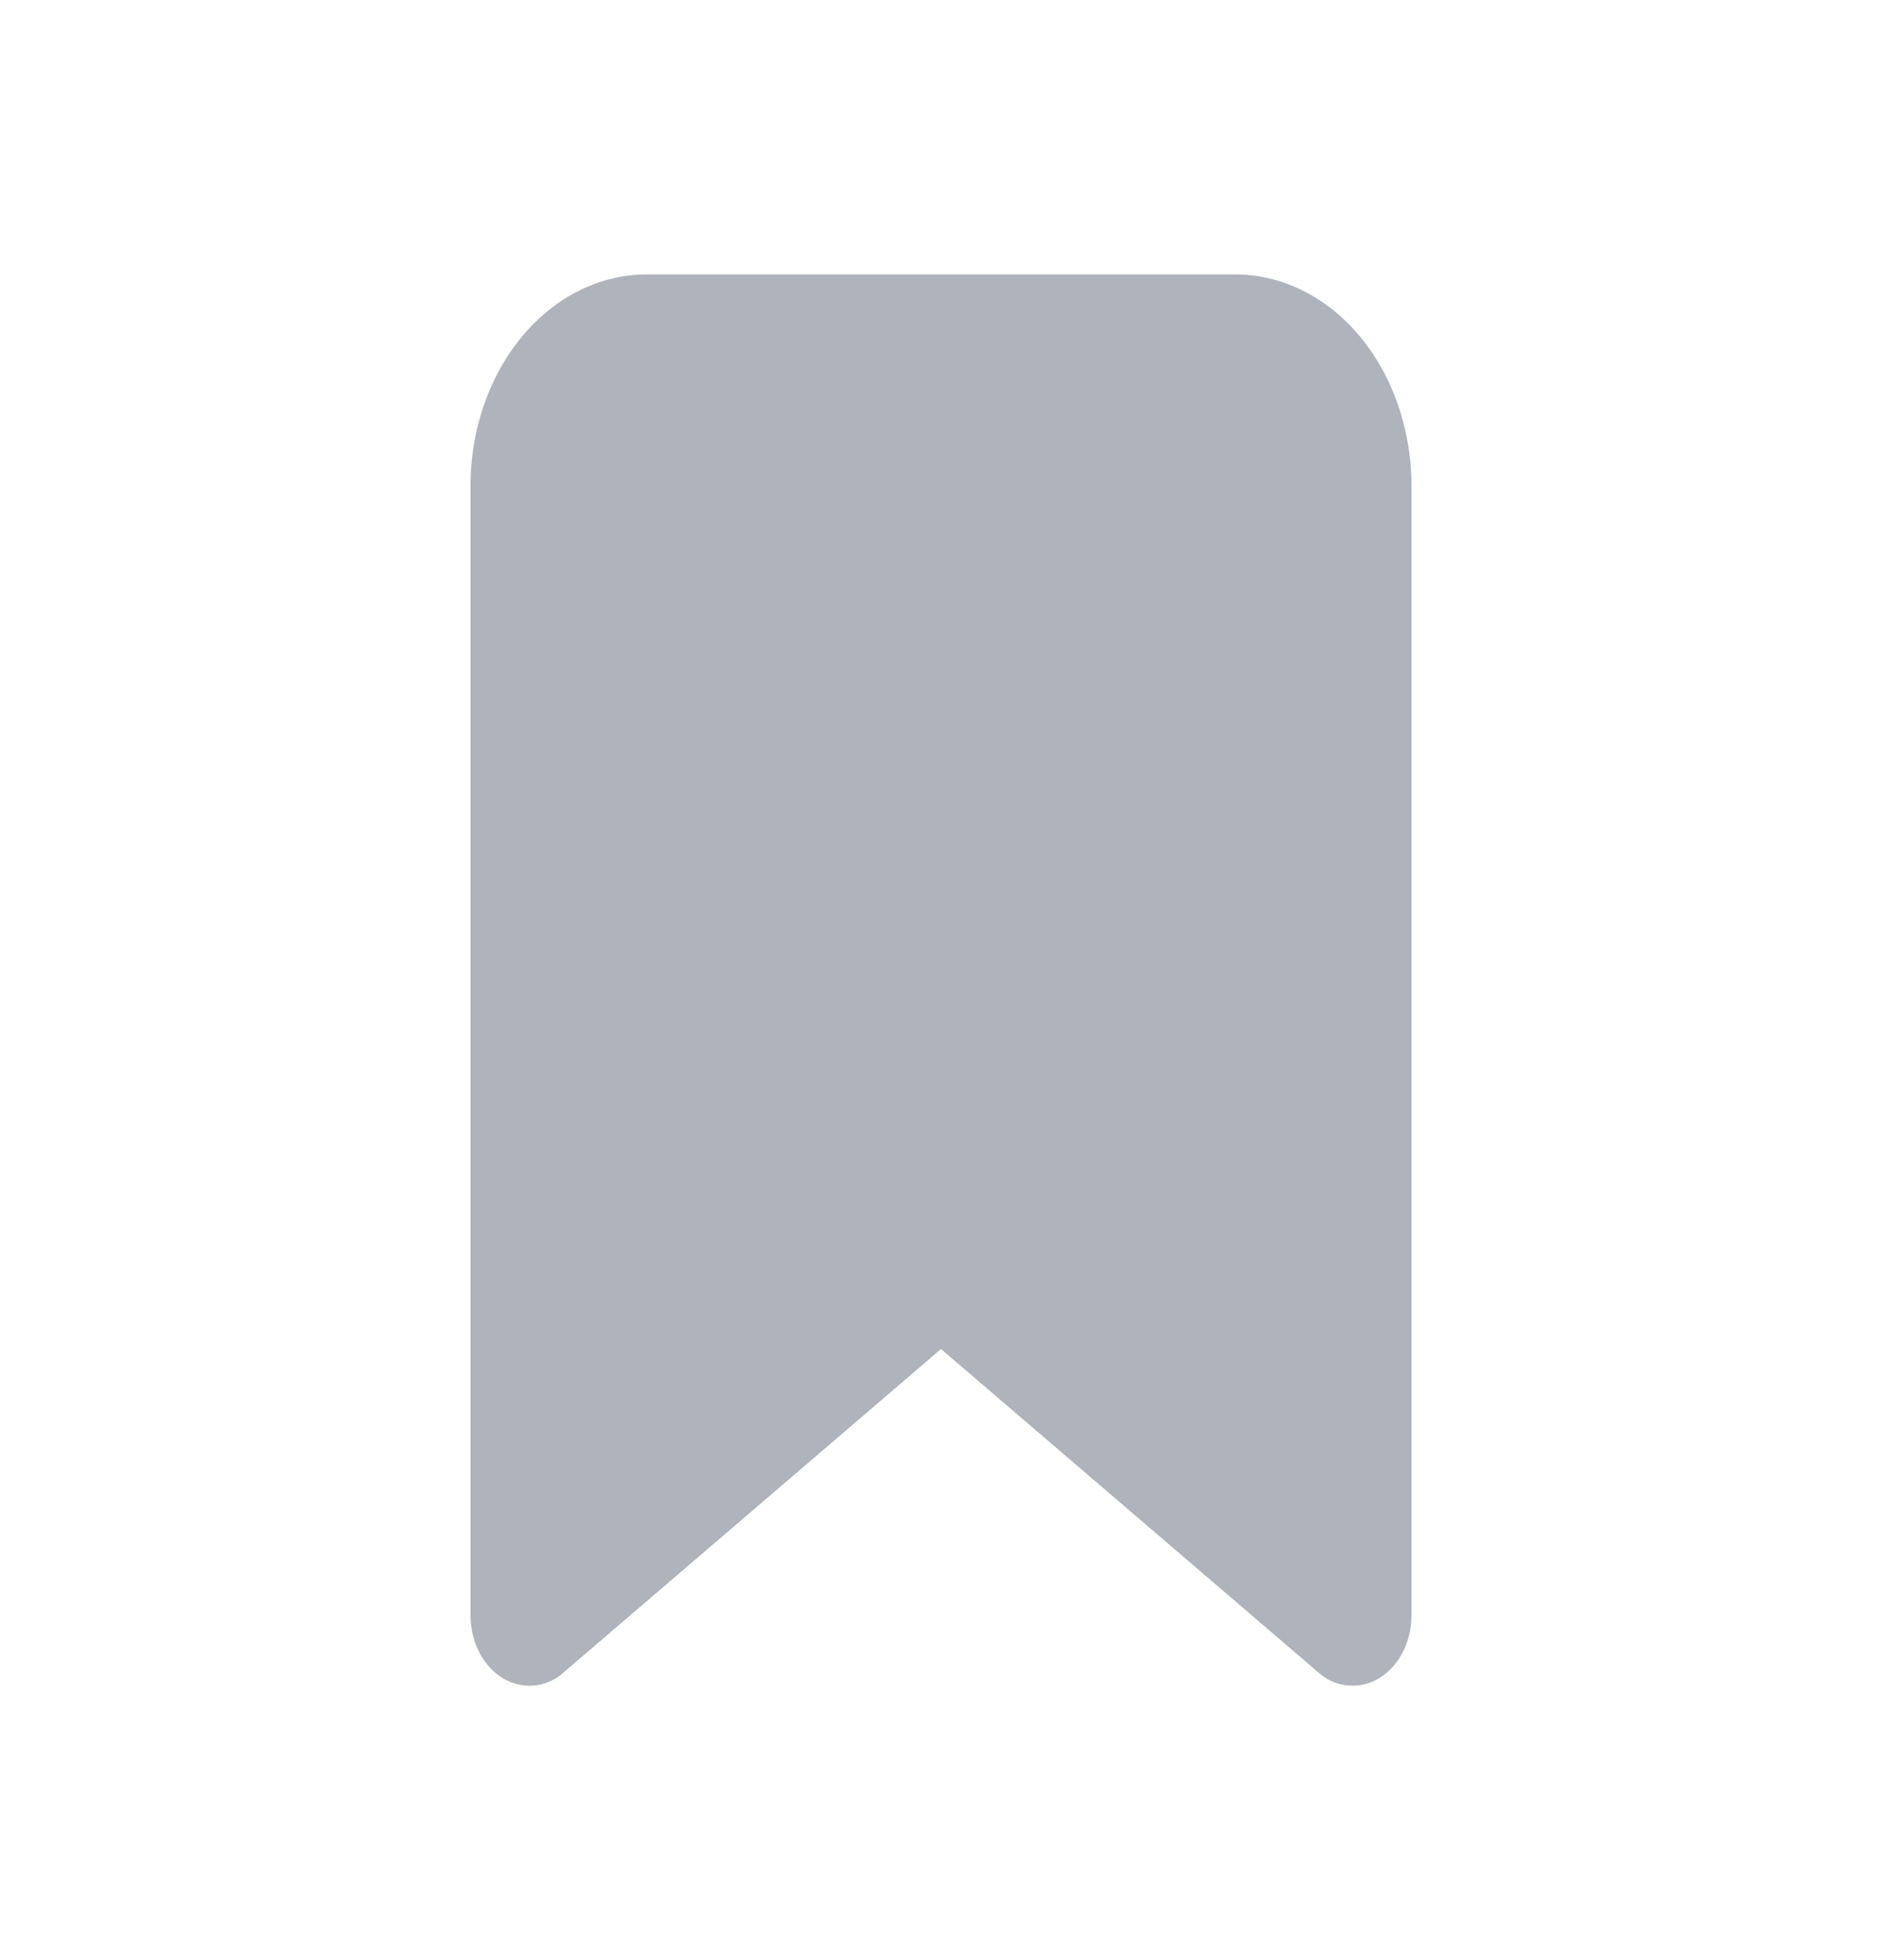 <svg width="24" height="25" fill="none" xmlns="http://www.w3.org/2000/svg"><path d="M6.659 4.29c.422-.506.994-.79 1.591-.79h7.5c.597 0 1.169.284 1.591.79.422.507.659 1.194.659 1.91v14.4c0 .337-.157.646-.407.8a.647.647 0 01-.779-.068L12 17.206l-4.814 4.126a.647.647 0 01-.78.068c-.249-.154-.406-.463-.406-.8V6.2c0-.716.237-1.403.659-1.91z" fill="#AFB3BB"/></svg>